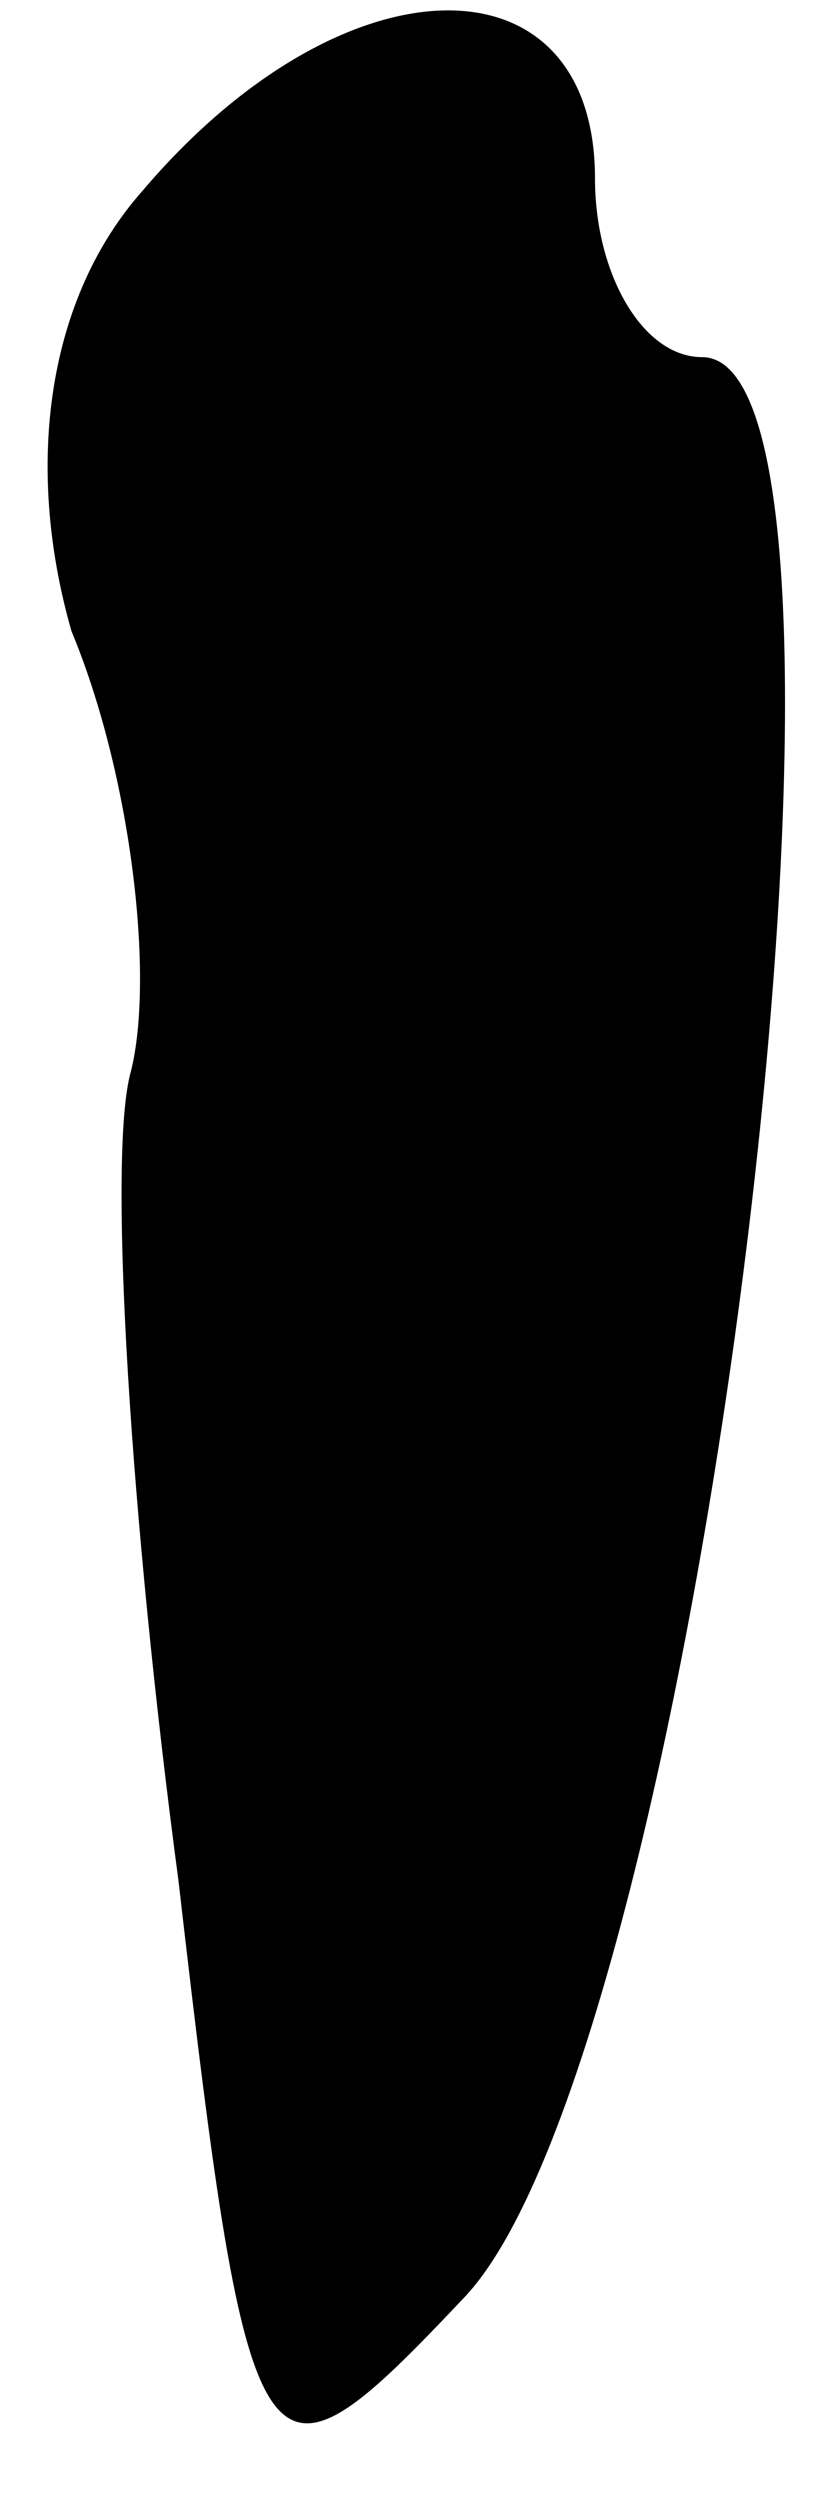 <?xml version="1.0" standalone="no"?>
<!DOCTYPE svg PUBLIC "-//W3C//DTD SVG 20010904//EN"
 "http://www.w3.org/TR/2001/REC-SVG-20010904/DTD/svg10.dtd">
<svg version="1.0" xmlns="http://www.w3.org/2000/svg"
 width="7pt" height="21pt" viewBox="0 0 7 21"
 preserveAspectRatio="xMidYMid meet">
<g transform="translate(0,21) scale(0.1,-0.1)"
fill="#000000" stroke="none">
<path fill="#000000" stroke="none" d="M12 194 c-8 -9 -10 -23 -6 -37 5 -12 7
-29 5 -37 -2 -7 0 -38 4 -68 6 -52 7 -53 24 -35 20 21 37 163 20 163 -5 0 -9
7 -9 15 0 19 -21 19 -38 -1z"/>
</g>
</svg>
